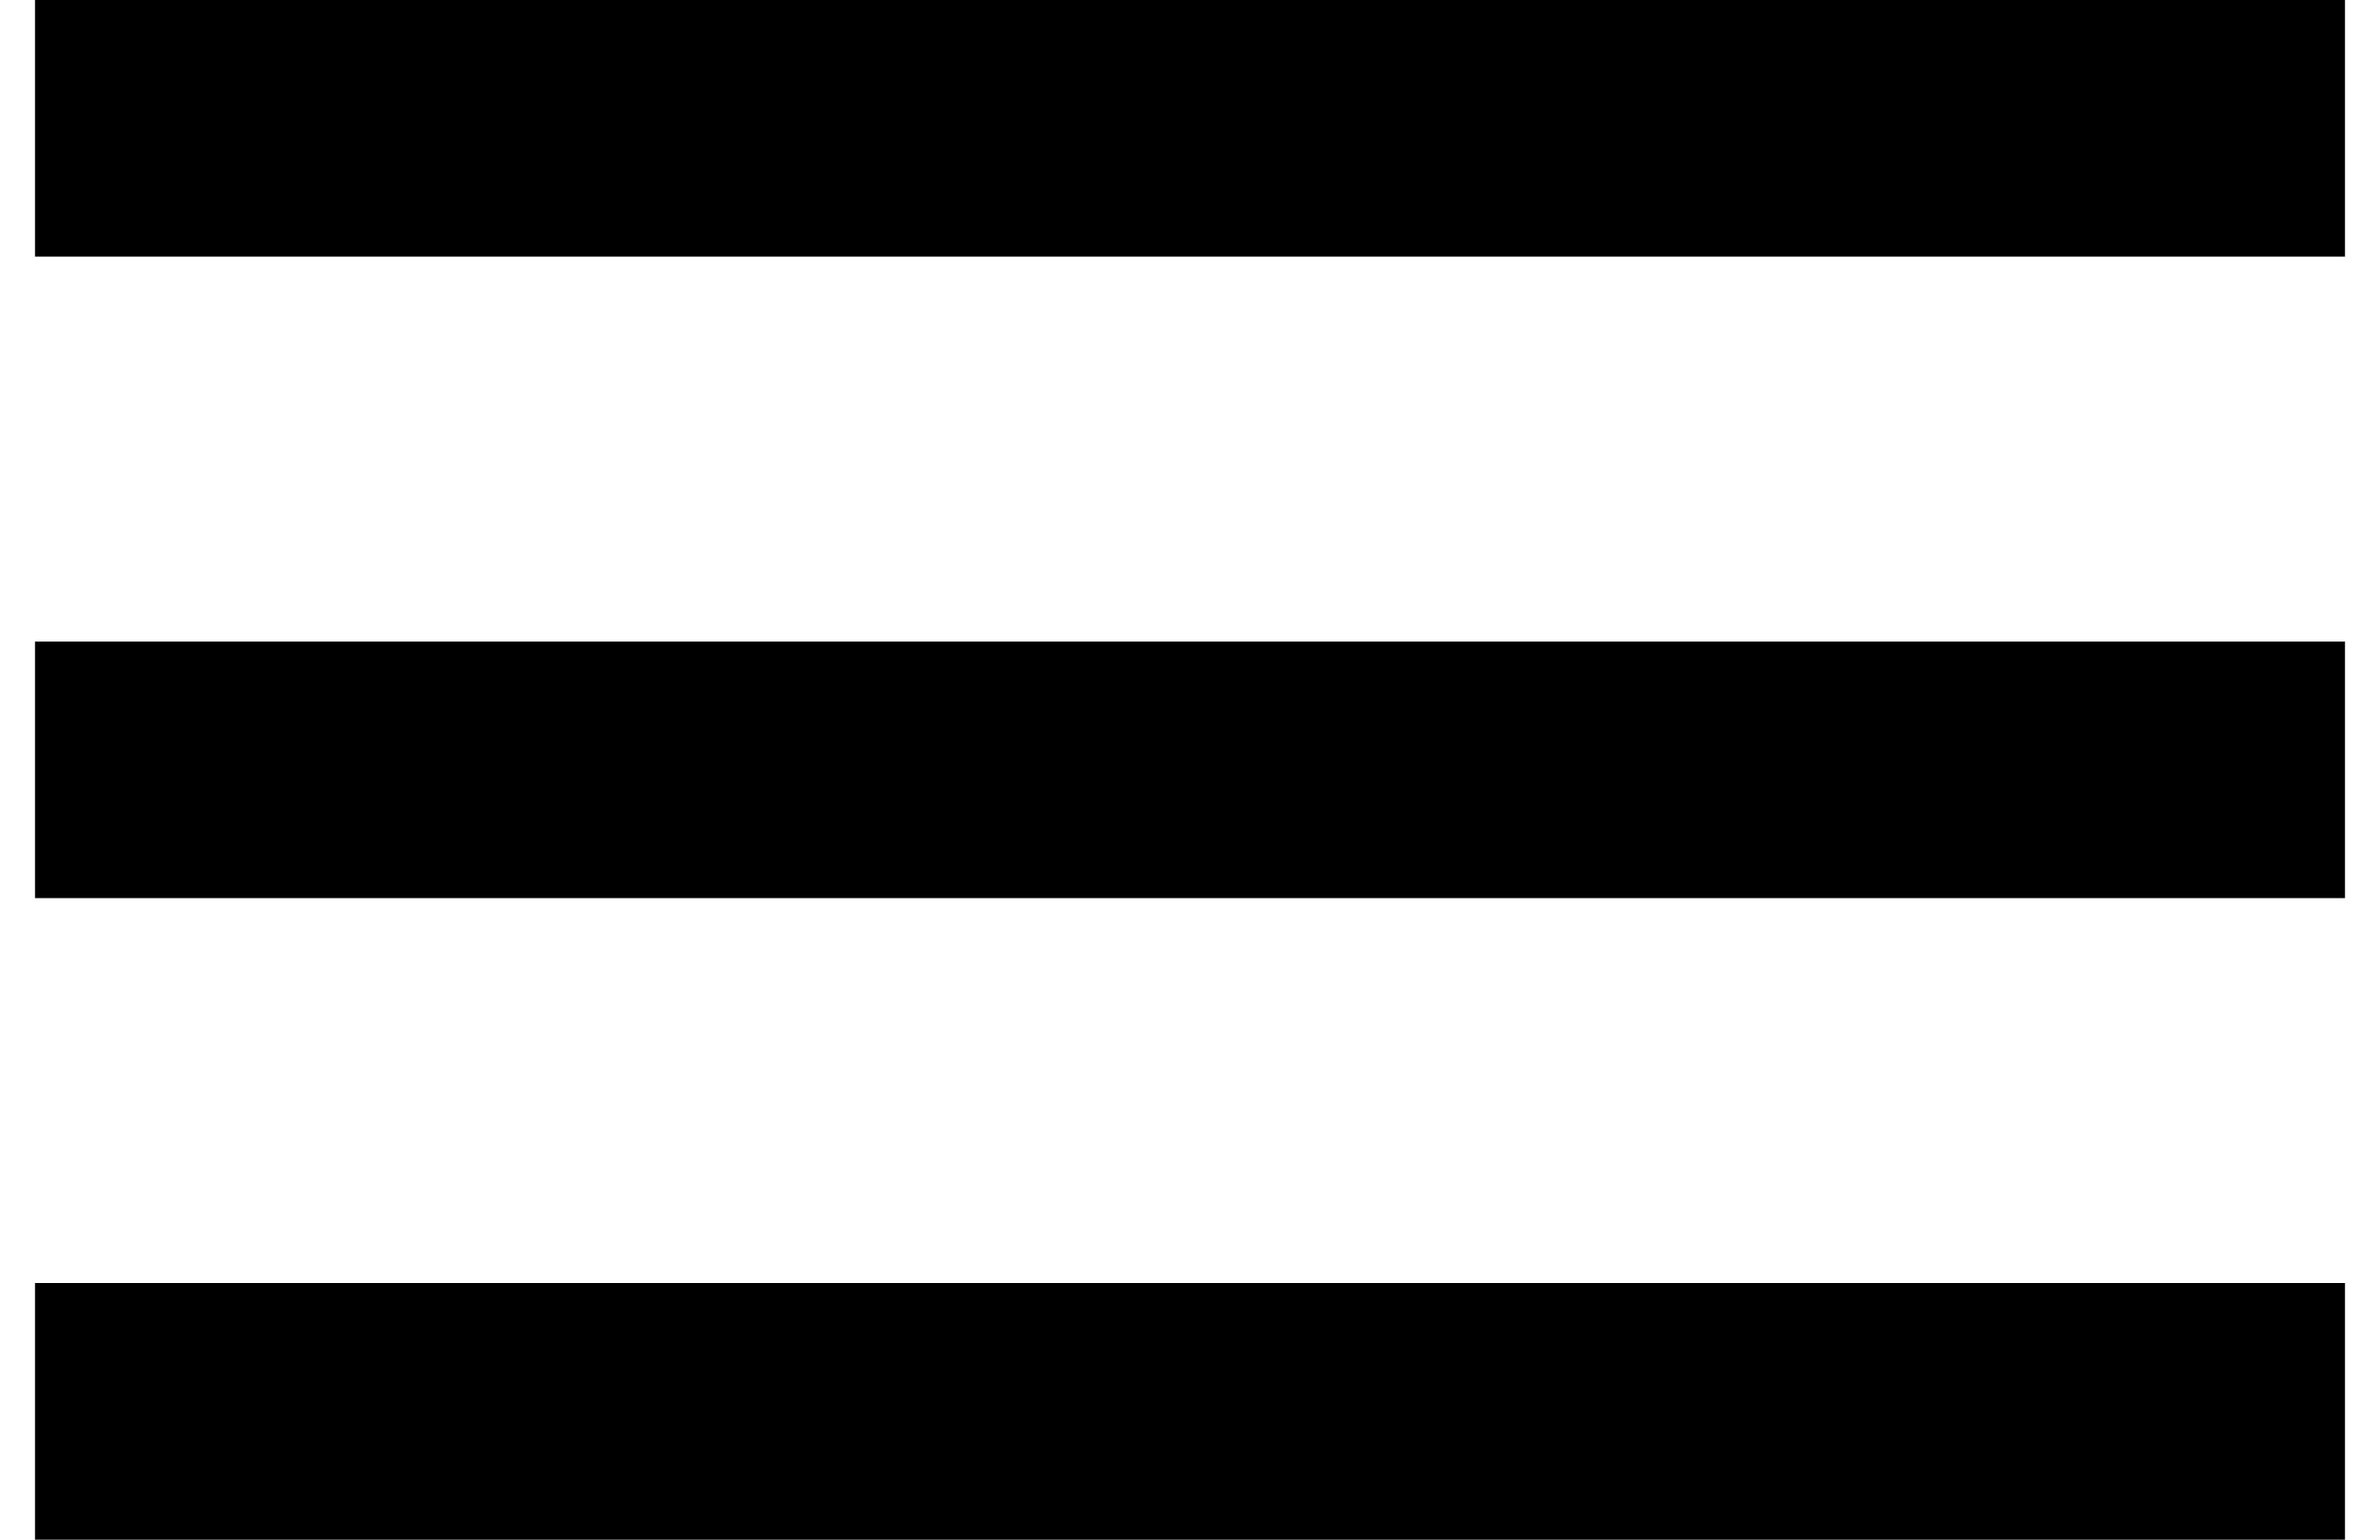 <svg width="34" height="22" viewBox="0 0 34 22" fill="none" xmlns="http://www.w3.org/2000/svg">
<path d="M0.5 22V18.333H33.5V22H0.5ZM0.5 12.833V9.167H33.5V12.833H0.5ZM0.5 3.667V0H33.5V3.667H0.5Z" fill="black"/>
</svg>
